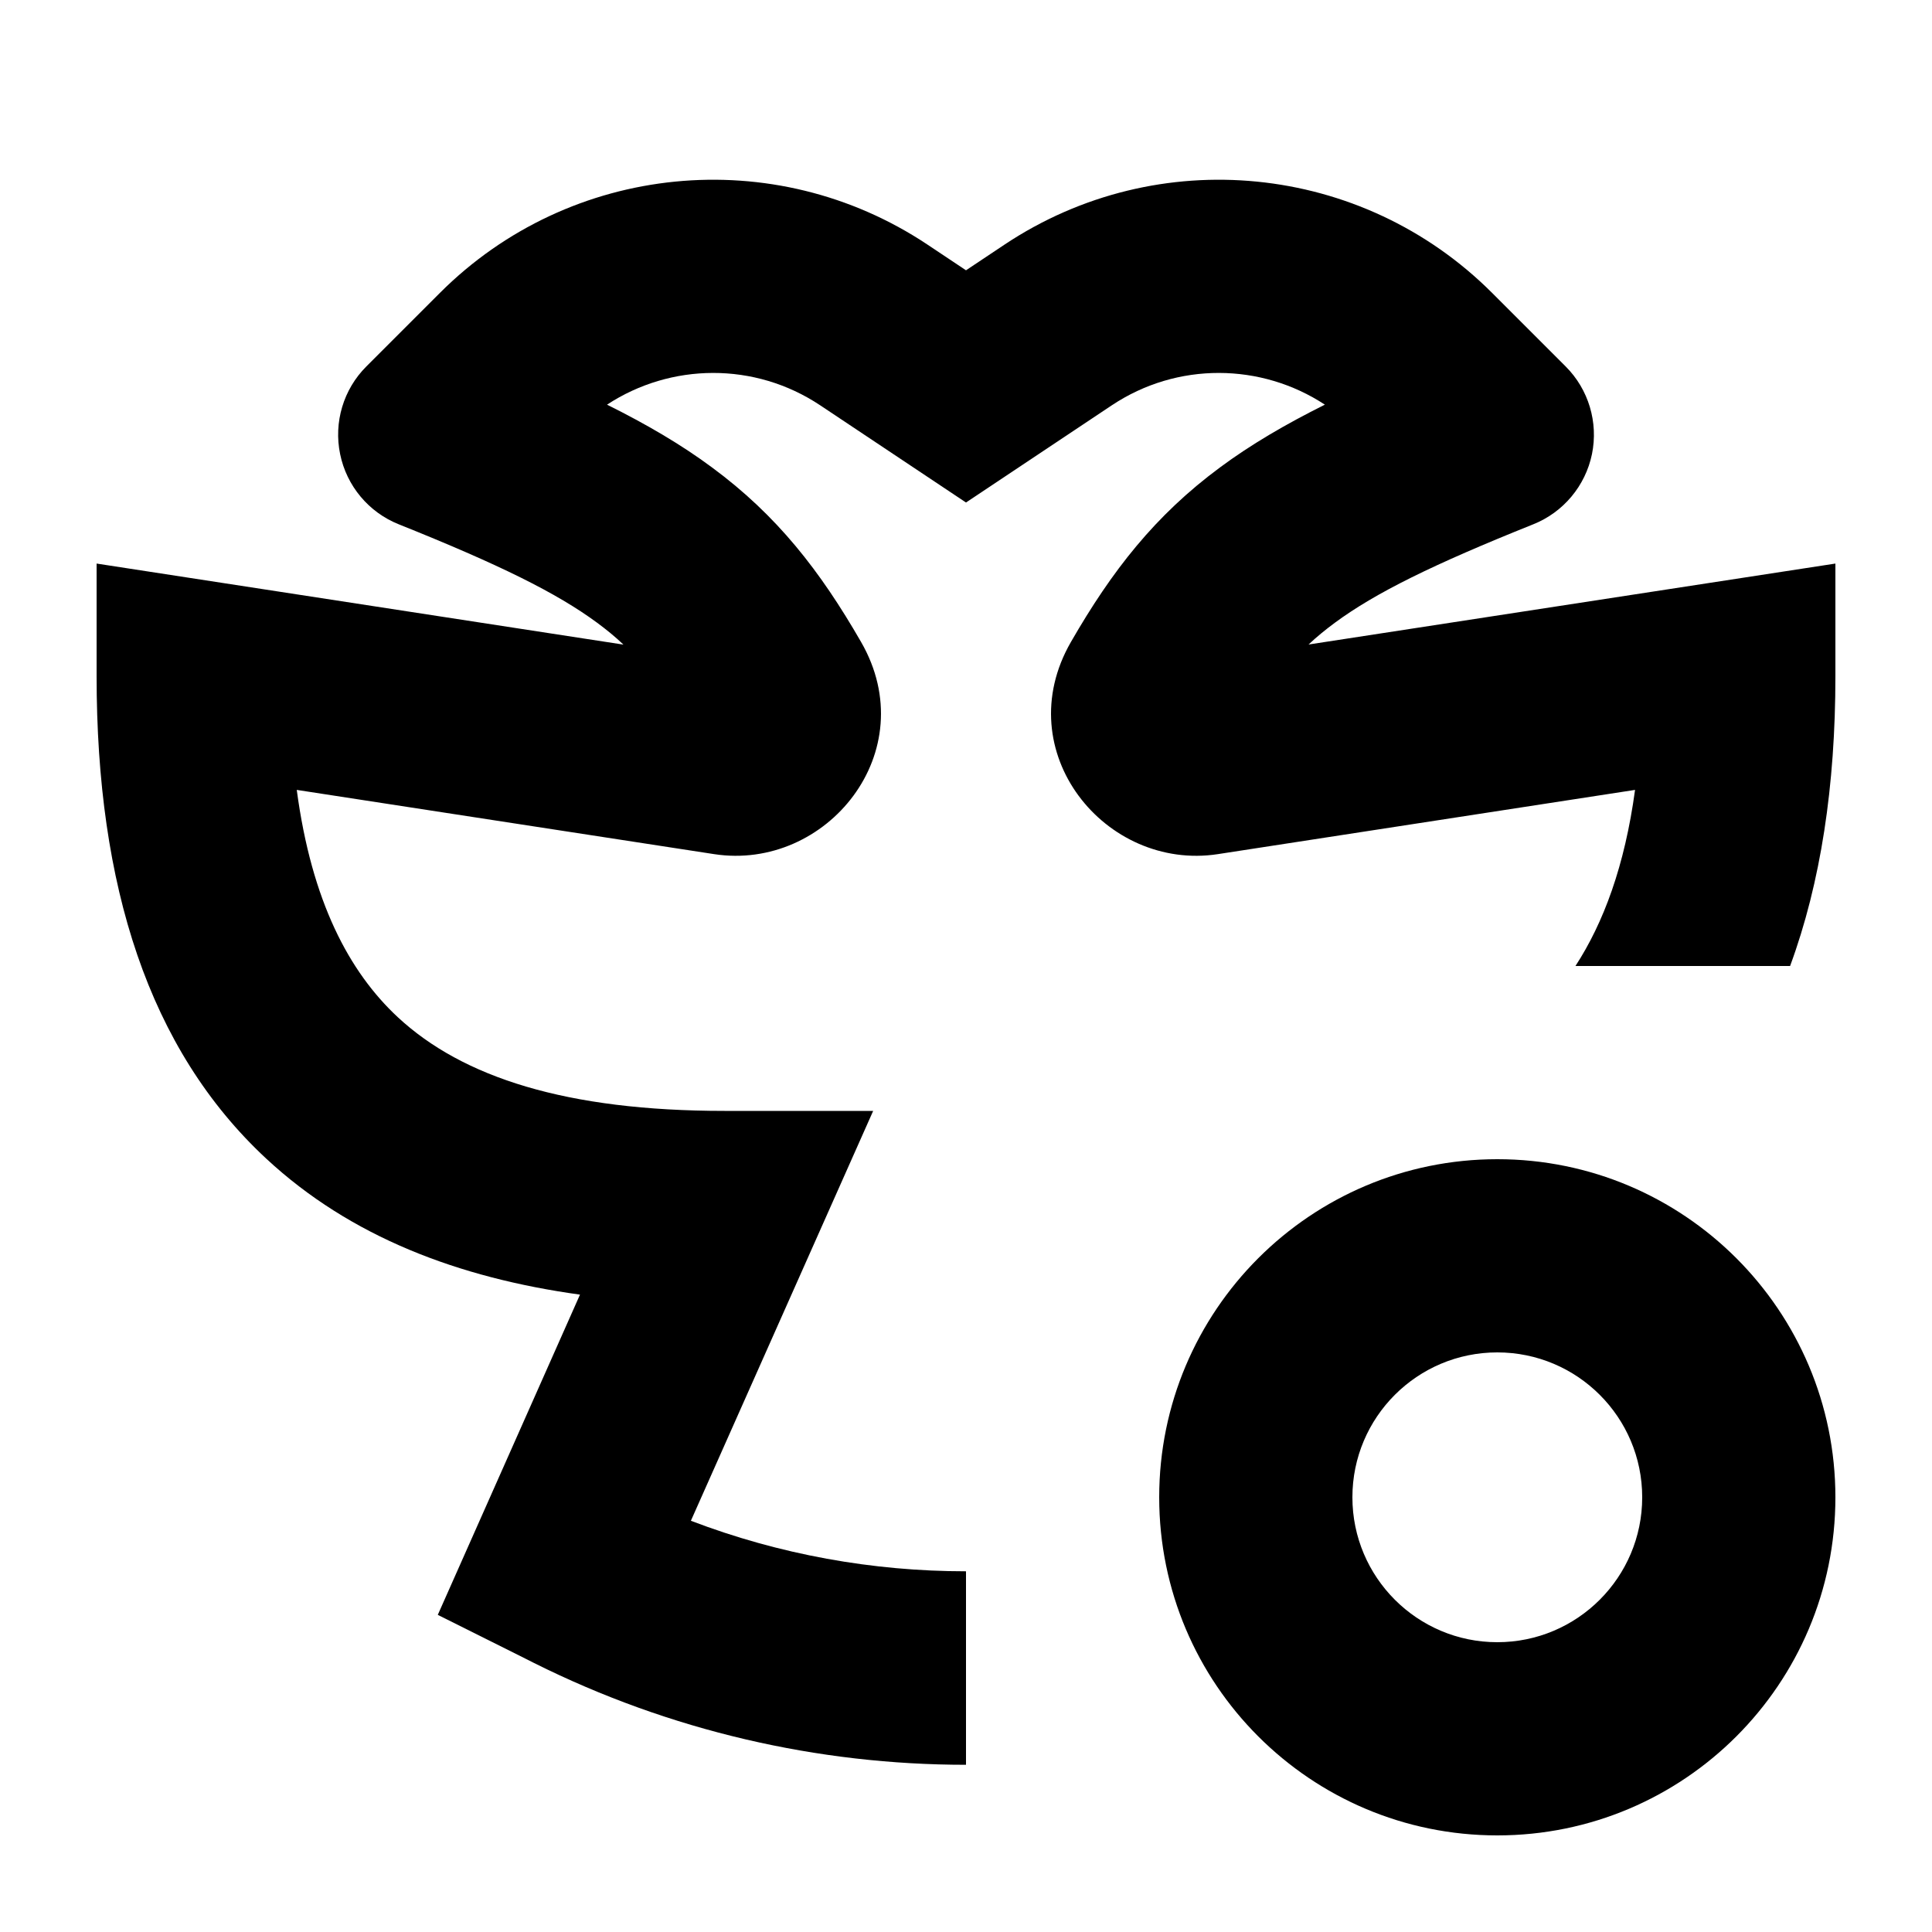 <svg xmlns="http://www.w3.org/2000/svg" width="20" height="20" viewBox="0 0 20 20" fill="none"><rect width="20" height="20" fill="none"/>
<path d="M15.5 12C17.433 12 19 13.567 19 15.5C19 17.433 17.433 19 15.5 19C13.567 19 12 17.433 12 15.5C12 13.567 13.567 12 15.5 12ZM15.5 14C14.672 14 14 14.671 14 15.5C14 16.328 14.672 17 15.5 17C16.328 17 17 16.328 17 15.5C17 14.671 16.328 14 15.5 14Z" fill="#000000"/>
<path d="M10.399 2.532C11.986 1.475 14.098 1.684 15.446 3.032L16.207 3.793C16.445 4.03 16.547 4.372 16.48 4.701C16.412 5.03 16.183 5.304 15.871 5.428C14.83 5.845 14.237 6.138 13.818 6.447C13.722 6.518 13.631 6.592 13.546 6.672L19 5.834V7C19 8.132 18.849 9.136 18.531 10H16.309C16.599 9.554 16.819 8.965 16.926 8.177L12.607 8.842C11.444 9.02 10.432 7.782 11.086 6.646C11.511 5.908 11.957 5.336 12.629 4.839C12.947 4.603 13.306 4.393 13.715 4.189C13.056 3.756 12.187 3.744 11.509 4.196L10 5.202L8.491 4.196C7.813 3.744 6.944 3.756 6.284 4.189C6.694 4.393 7.053 4.603 7.371 4.839C8.044 5.336 8.489 5.908 8.914 6.646C9.568 7.782 8.556 9.02 7.393 8.842L3.072 8.177C3.226 9.333 3.615 10.062 4.118 10.53C4.789 11.153 5.864 11.5 7.5 11.5H9.039L7.152 15.743C8.069 16.093 9.035 16.266 10 16.266V18.269C8.468 18.269 6.936 17.918 5.528 17.215L5.387 17.144L4.532 16.717L6.004 13.402C4.746 13.228 3.628 12.804 2.757 11.995C1.538 10.863 1 9.167 1 7V5.834L6.454 6.673C6.369 6.592 6.278 6.518 6.182 6.447C5.763 6.138 5.17 5.845 4.129 5.428C3.817 5.304 3.588 5.03 3.521 4.701C3.453 4.372 3.555 4.03 3.793 3.793L4.554 3.032C5.902 1.684 8.014 1.475 9.601 2.532L10 2.798L10.399 2.532Z" fill="#000000"/>
</svg>
